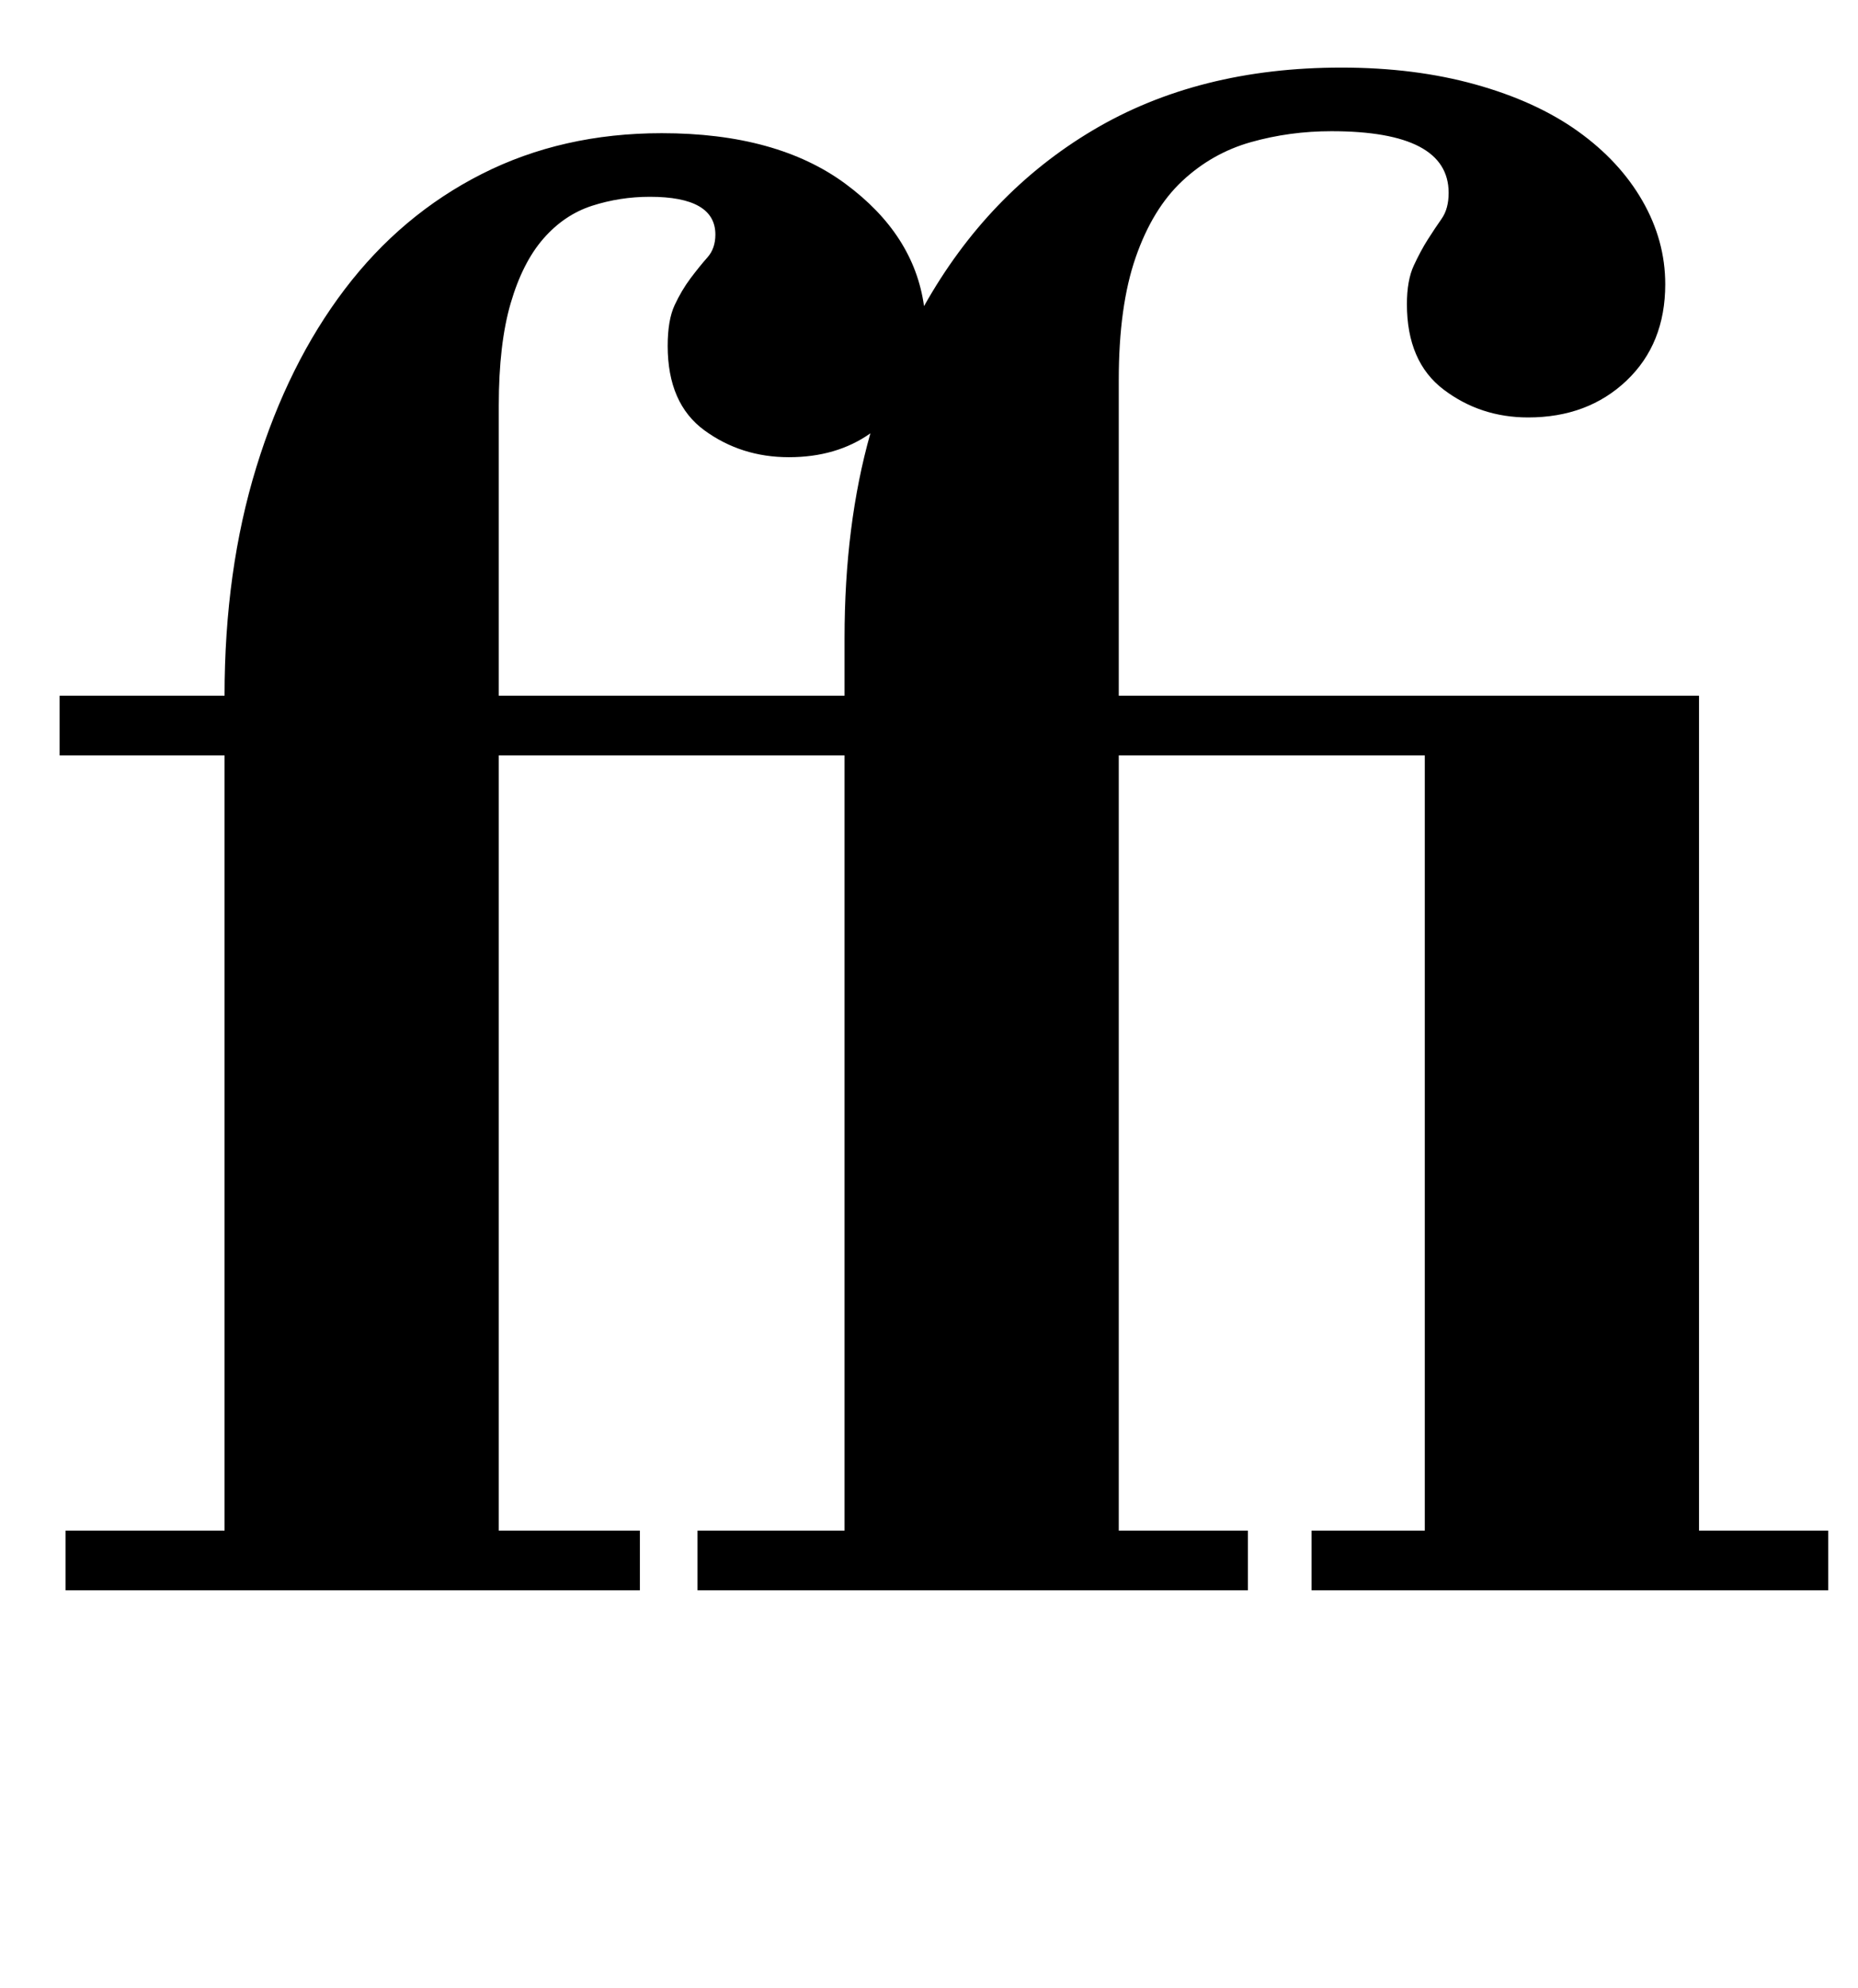 <?xml version="1.0" standalone="no"?>
<!DOCTYPE svg PUBLIC "-//W3C//DTD SVG 1.1//EN" "http://www.w3.org/Graphics/SVG/1.1/DTD/svg11.dtd" >
<svg xmlns="http://www.w3.org/2000/svg" xmlns:xlink="http://www.w3.org/1999/xlink" version="1.1" viewBox="-10 0 935 1000">
  <g transform="matrix(1 0 0 -1 0 800)">
   <path fill="currentColor"
d="M341 30h74v390h-174v-390h71v-30h-289v30h80v390h-83v30h83q0 63 16 115t44.5 89.5t69 58t90.5 20.5q58 0 92.5 -25.5t39.5 -61.5q32 57 85 88.5t125 31.5q37 0 67.5 -8.5t51.5 -23.5t32.5 -35t11.5 -42q0 -30 -19.5 -48.5t-49.5 -18.5q-24 0 -42.5 14t-18.5 43
q0 12 3.5 19.5t7 13t7 10.5t3.5 13q0 31 -59 31q-21 0 -40.5 -5.5t-34.5 -19.5t-23.5 -38.5t-8.5 -61.5v-159h292v-420h65v-30h-260v30h57v390h-154v-390h65v-30h-277v30zM241 450h174v29q0 57 13 103q-17 -12 -41 -12t-42.5 13.5t-18.5 42.5q0 13 3.5 20.5t8 13.5t8.5 10.5
t4 11.5q0 19 -33 19q-15 0 -29 -4.5t-24.5 -16.5t-16.5 -32.5t-6 -51.5v-146z" />
  </g>

</svg>
